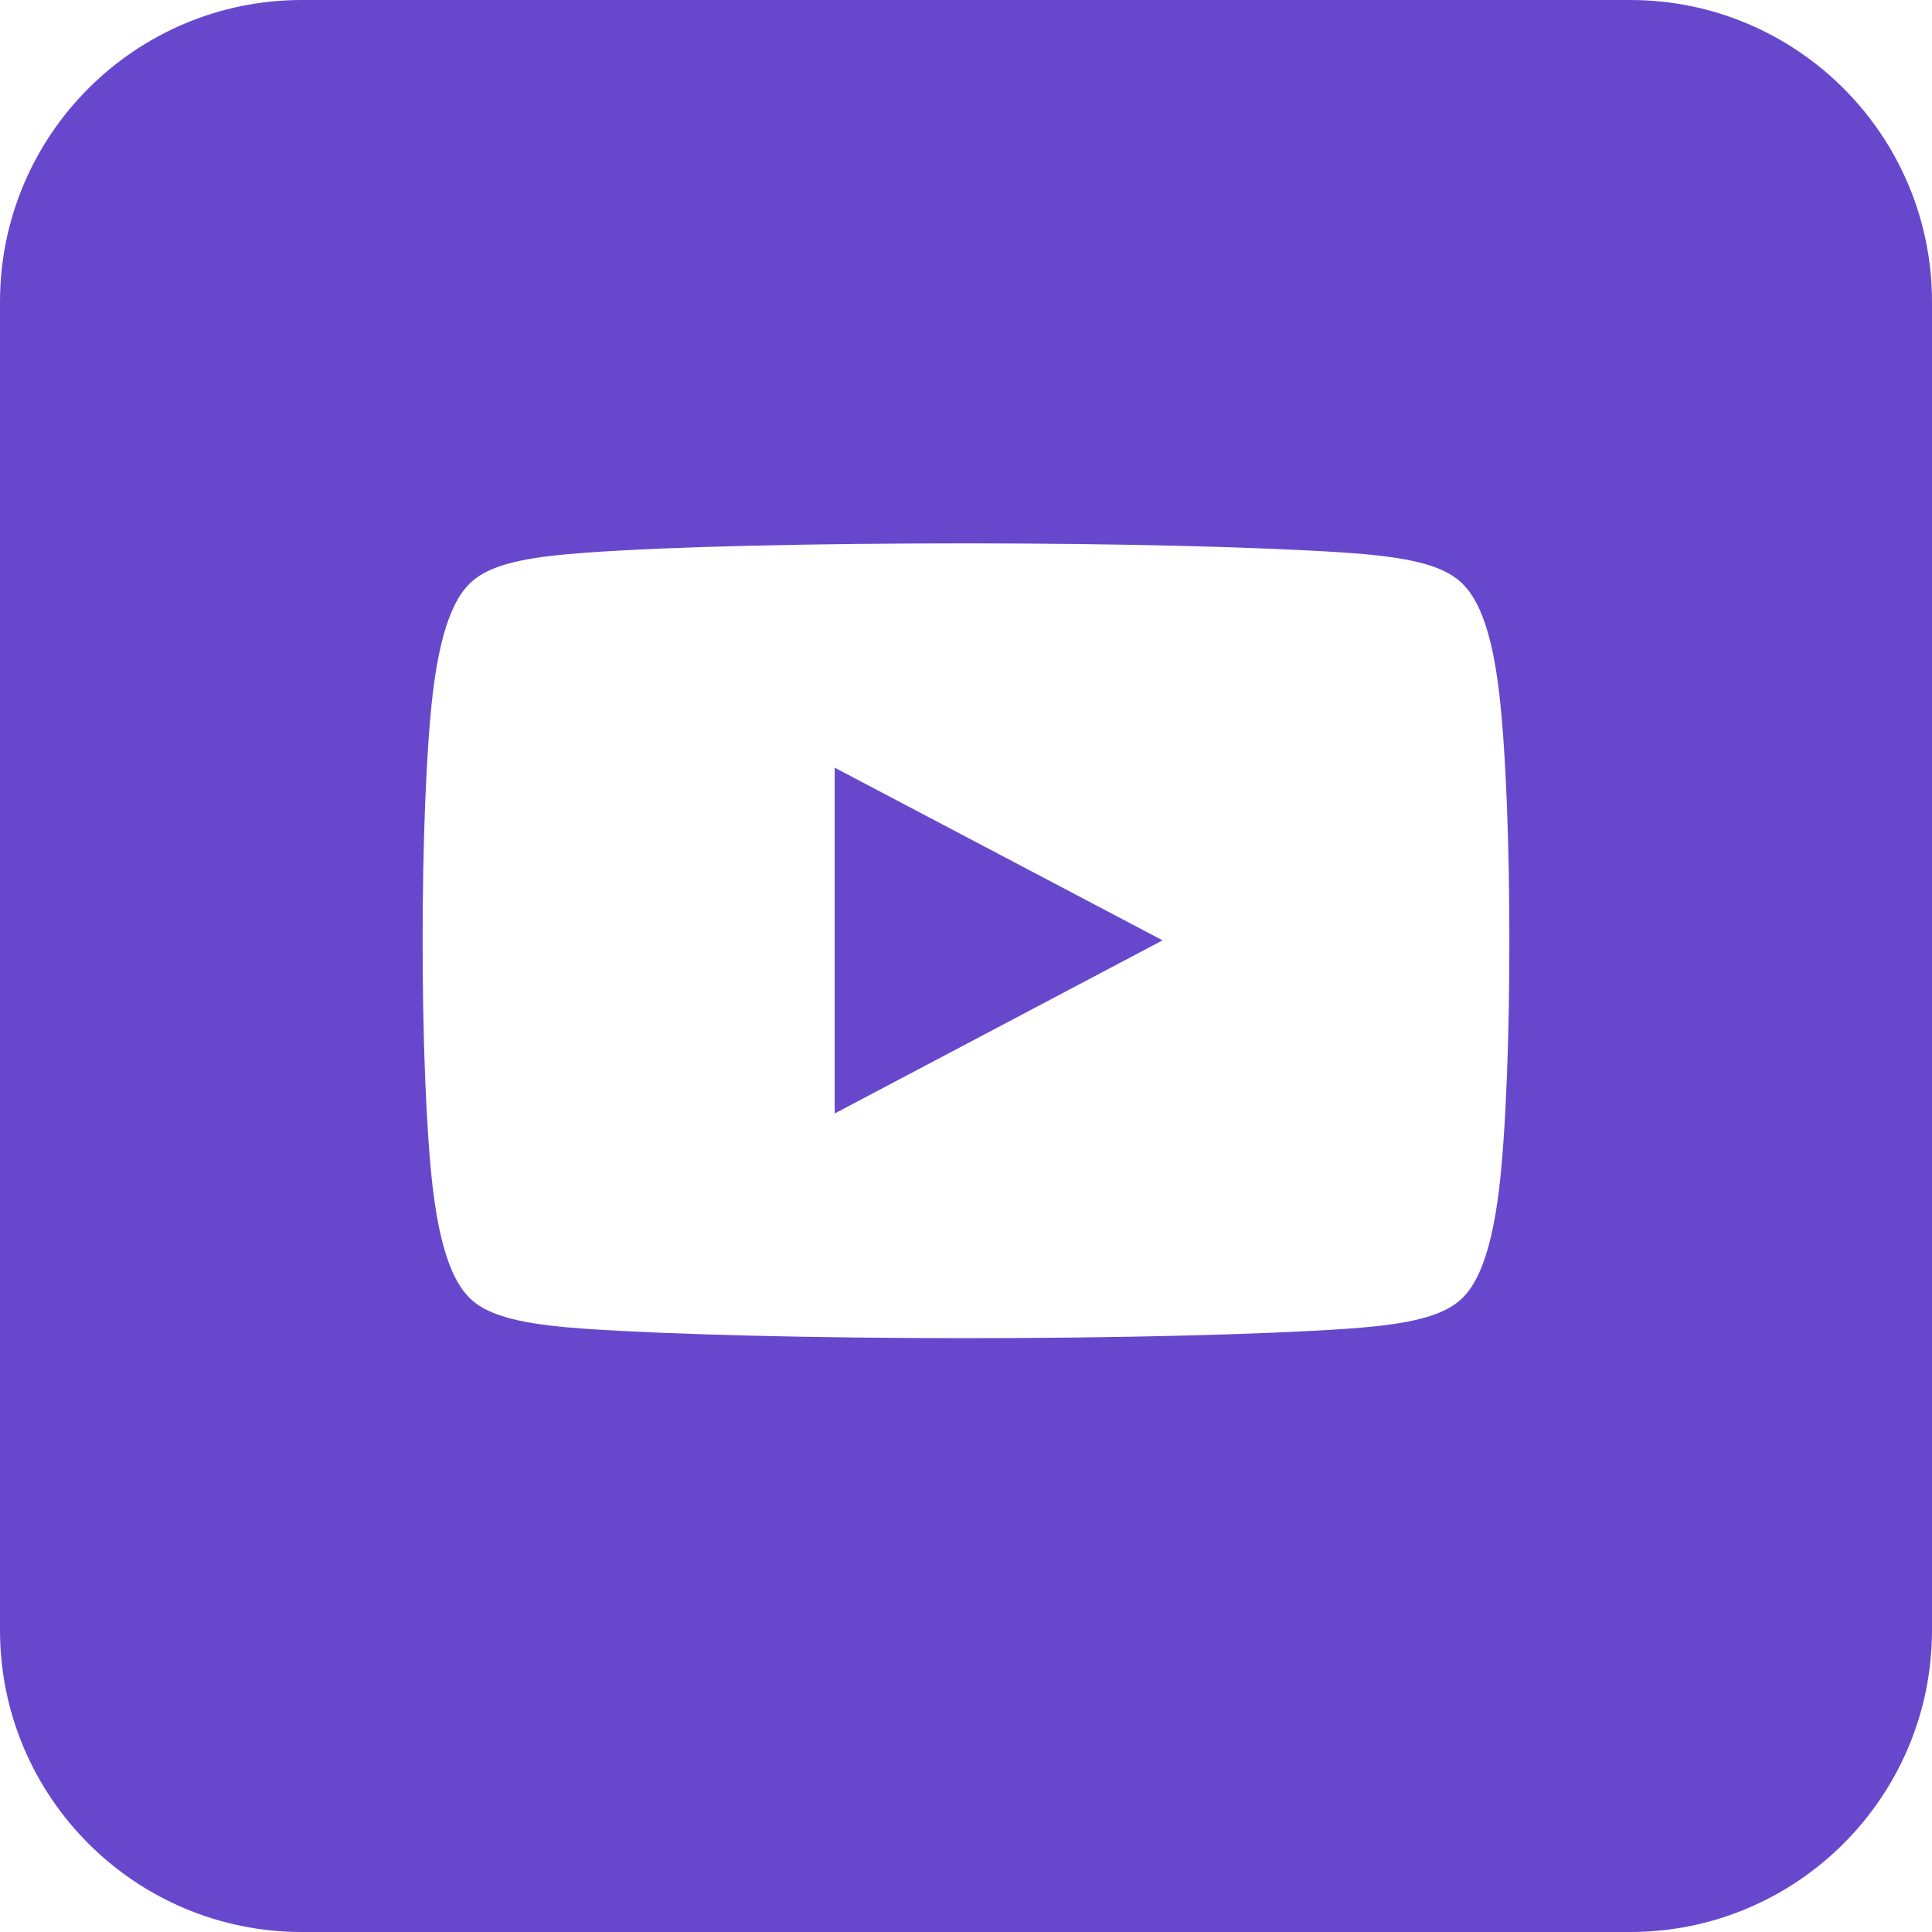 <svg viewBox="0 0 32 32" xmlns="http://www.w3.org/2000/svg">
  <path d="M5,0 L27,0 C29.761,0 32,2.239 32,5 L32,27 C32,29.761 29.761,32 27,32 L5,32 C2.239,32 0,29.761 0,27 L0,5 C0,2.239 2.239,0 5,0 Z 
           M24.832,11.487 C24.68,10.16 24.364,9.774 24.14,9.594 
           C23.784,9.313 23.138,9.213 22.275,9.153 
           C20.891,9.06 18.538,9 16,9 
           C13.456,9 11.109,9.053 9.725,9.153 
           C8.862,9.213 8.216,9.313 7.86,9.594 
           C7.636,9.774 7.326,10.16 7.168,11.487 
           C6.944,13.401 6.944,17.763 7.168,19.677 
           C7.326,21.004 7.636,21.391 7.86,21.571 
           C8.216,21.851 8.862,21.951 9.725,22.011 
           C11.109,22.104 13.456,22.164 16,22.164 
           C18.544,22.164 20.891,22.104 22.275,22.011 
           C23.138,21.951 23.784,21.851 24.14,21.571 
           C24.364,21.397 24.674,21.004 24.832,19.677 
           C25.056,17.763 25.056,13.401 24.832,11.487 
           Z 
           M13.825,18.443 L13.825,12.715 L19.256,15.575 L13.825,18.443 Z" 
        fill="#6748cd"/>
</svg>
